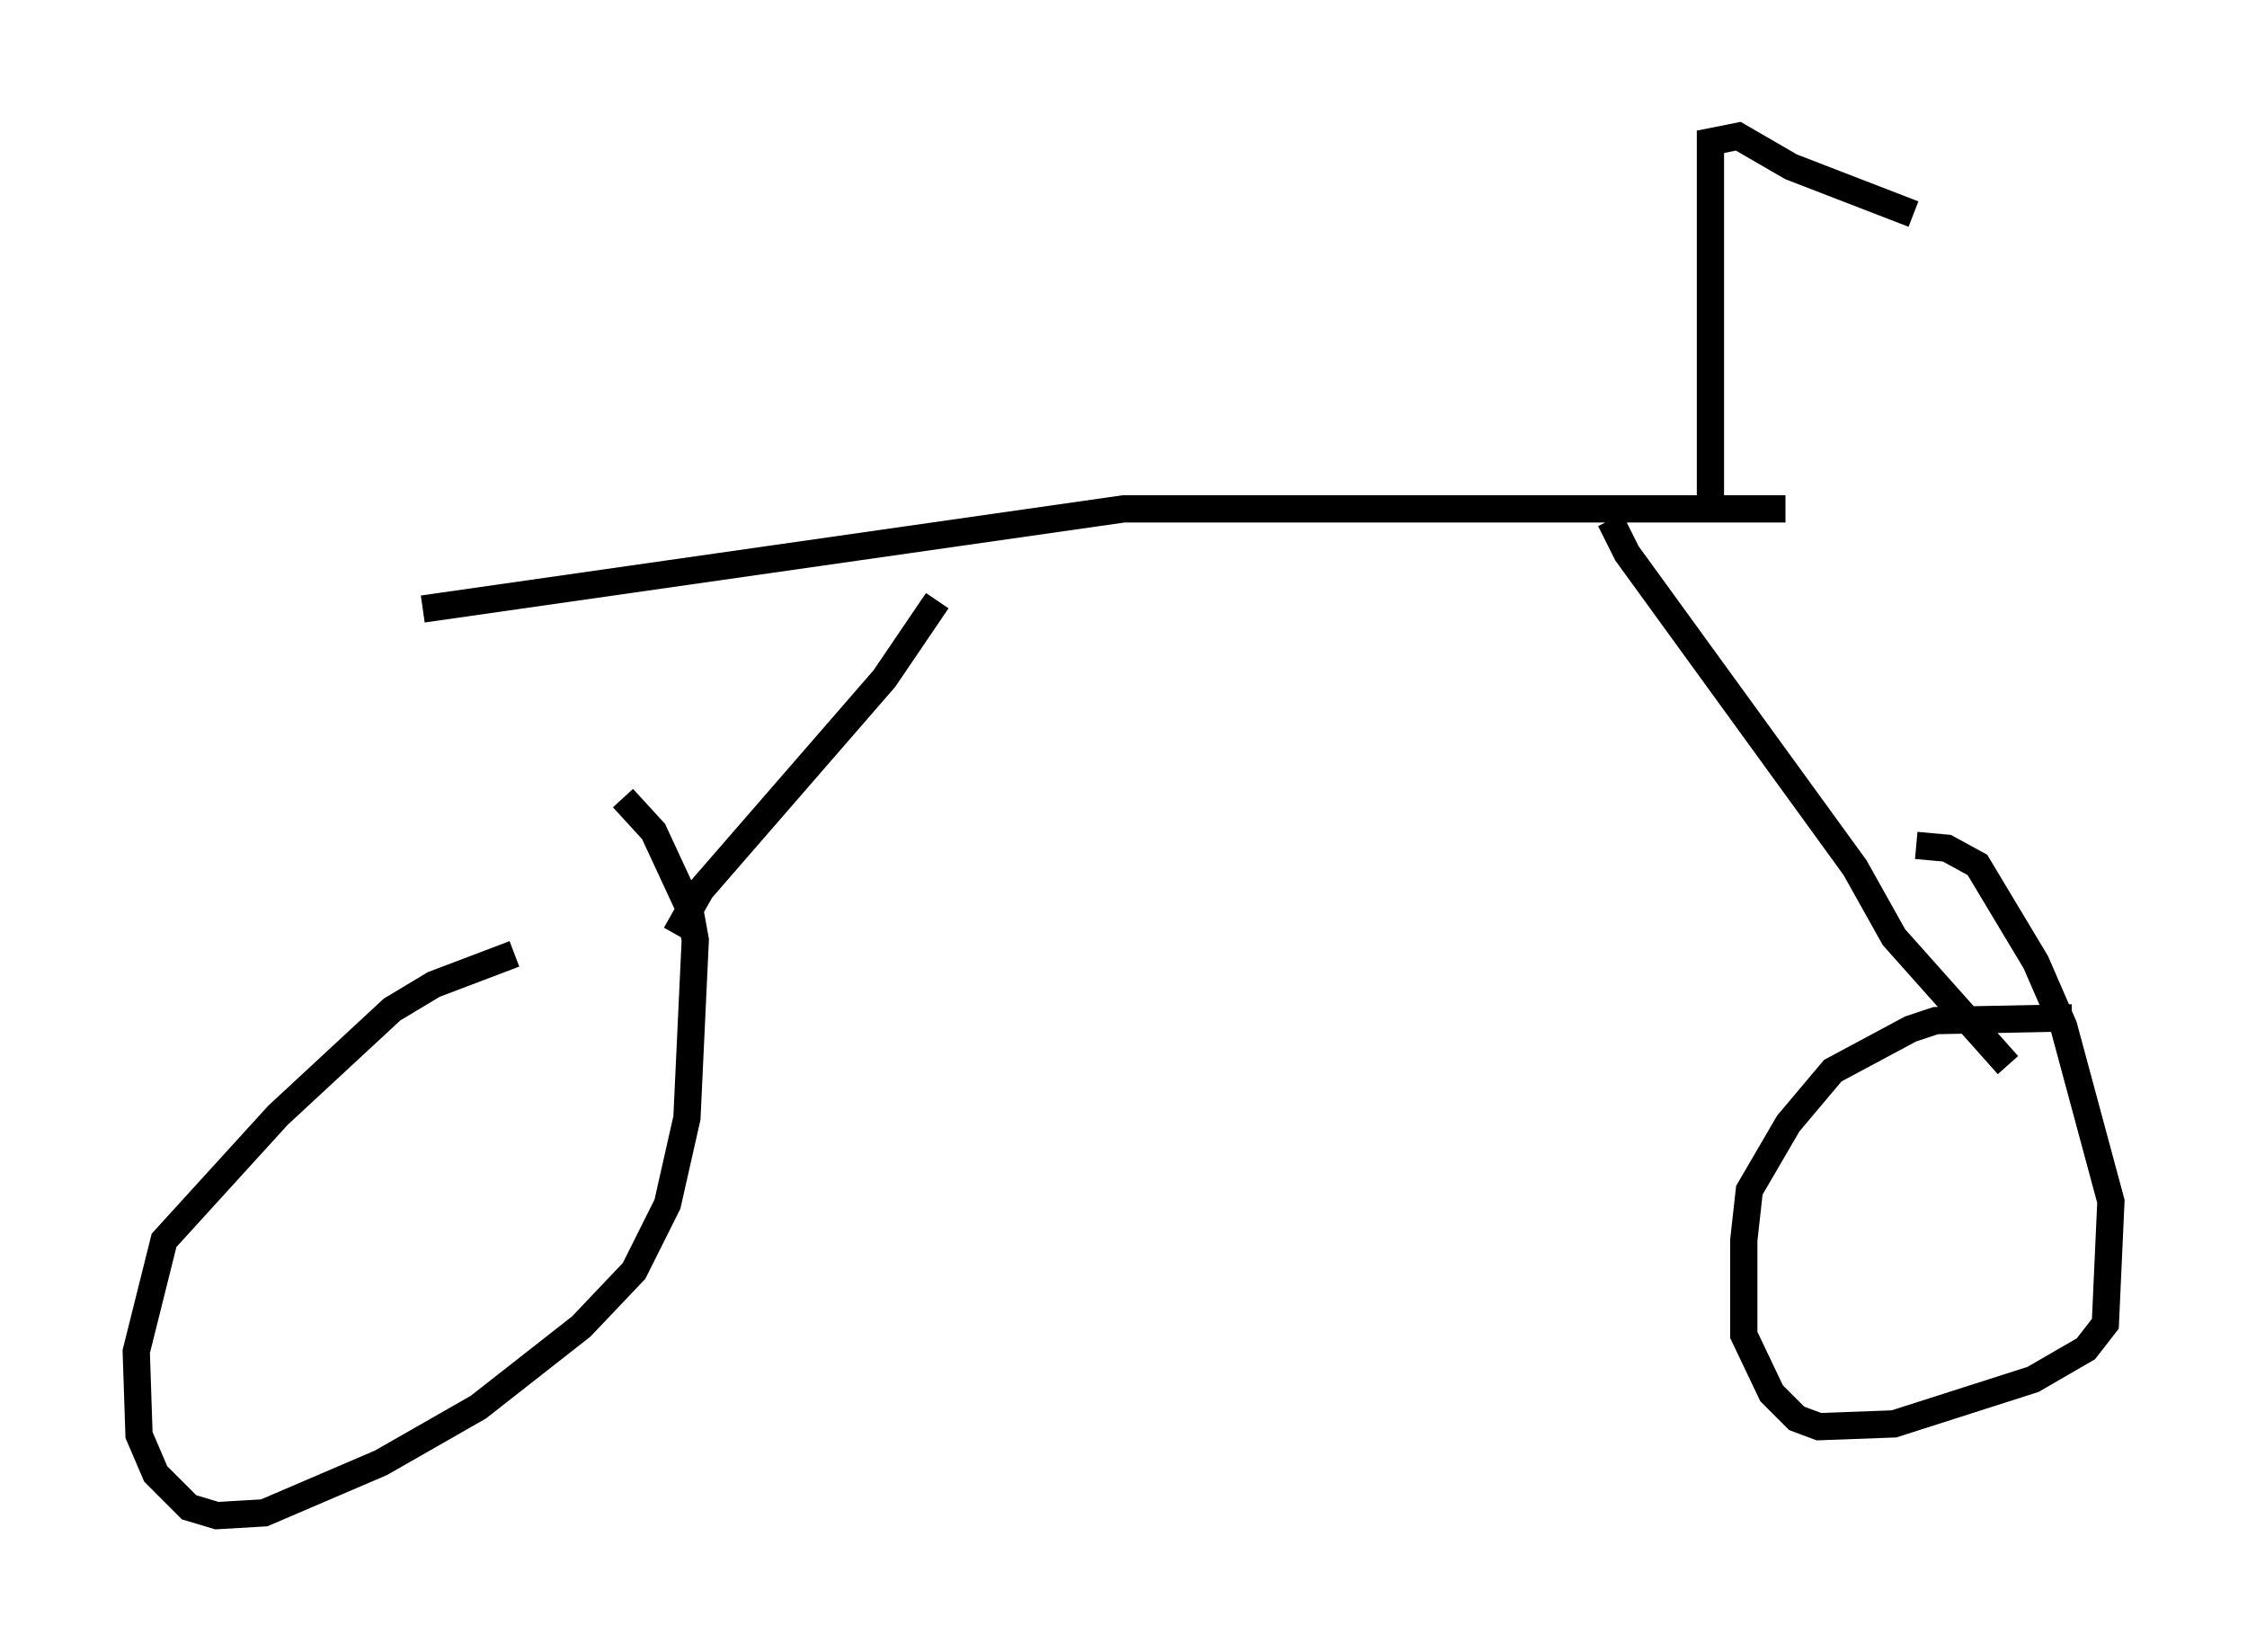 <?xml version="1.0" encoding="utf-8" ?>
<svg baseProfile="full" height="60.634" version="1.1" width="82.48" xmlns="http://www.w3.org/2000/svg" xmlns:ev="http://www.w3.org/2001/xml-events" xmlns:xlink="http://www.w3.org/1999/xlink"><defs /><rect fill="white" height="60.634" width="82.48" x="0" y="0" /><path d="M23.681, 34.707 m-4.798, 0.306 l-2.96, 1.123 -1.531, 0.919 l-4.185, 3.879 -4.185, 4.594 l-1.021, 4.083 0.102, 3.063 l0.613, 1.429 1.225, 1.225 l1.021, 0.306 1.735, -0.102 l4.288, -1.838 3.573, -2.042 l3.777, -2.96 1.94, -2.042 l1.225, -2.45 0.715, -3.165 l0.306, -6.533 -0.204, -1.123 l-1.327, -2.858 -1.123, -1.225 m1.94, 5.002 l0.919, -1.633 6.738, -7.758 l1.94, -2.858 m-18.886, 0.306 l25.725, -3.675 24.296, 0.0 m-6.431, 0.408 l0.613, 1.225 8.371, 11.536 l1.429, 2.552 4.185, 4.696 m2.348, -1.735 l-5.002, 0.102 -0.919, 0.306 l-2.858, 1.531 -1.633, 1.94 l-1.429, 2.45 -0.204, 1.838 l0.0, 3.471 1.021, 2.144 l0.919, 0.919 0.817, 0.306 l2.756, -0.102 5.104, -1.633 l1.94, -1.123 0.715, -0.919 l0.204, -4.492 -1.735, -6.431 l-1.021, -2.348 -2.144, -3.573 l-1.123, -0.613 -1.123, -0.102 m-7.554, -12.761 l0.0, -13.067 1.021, -0.204 l1.94, 1.123 4.492, 1.735 " fill="none" stroke="black" stroke-width="1" /></svg>